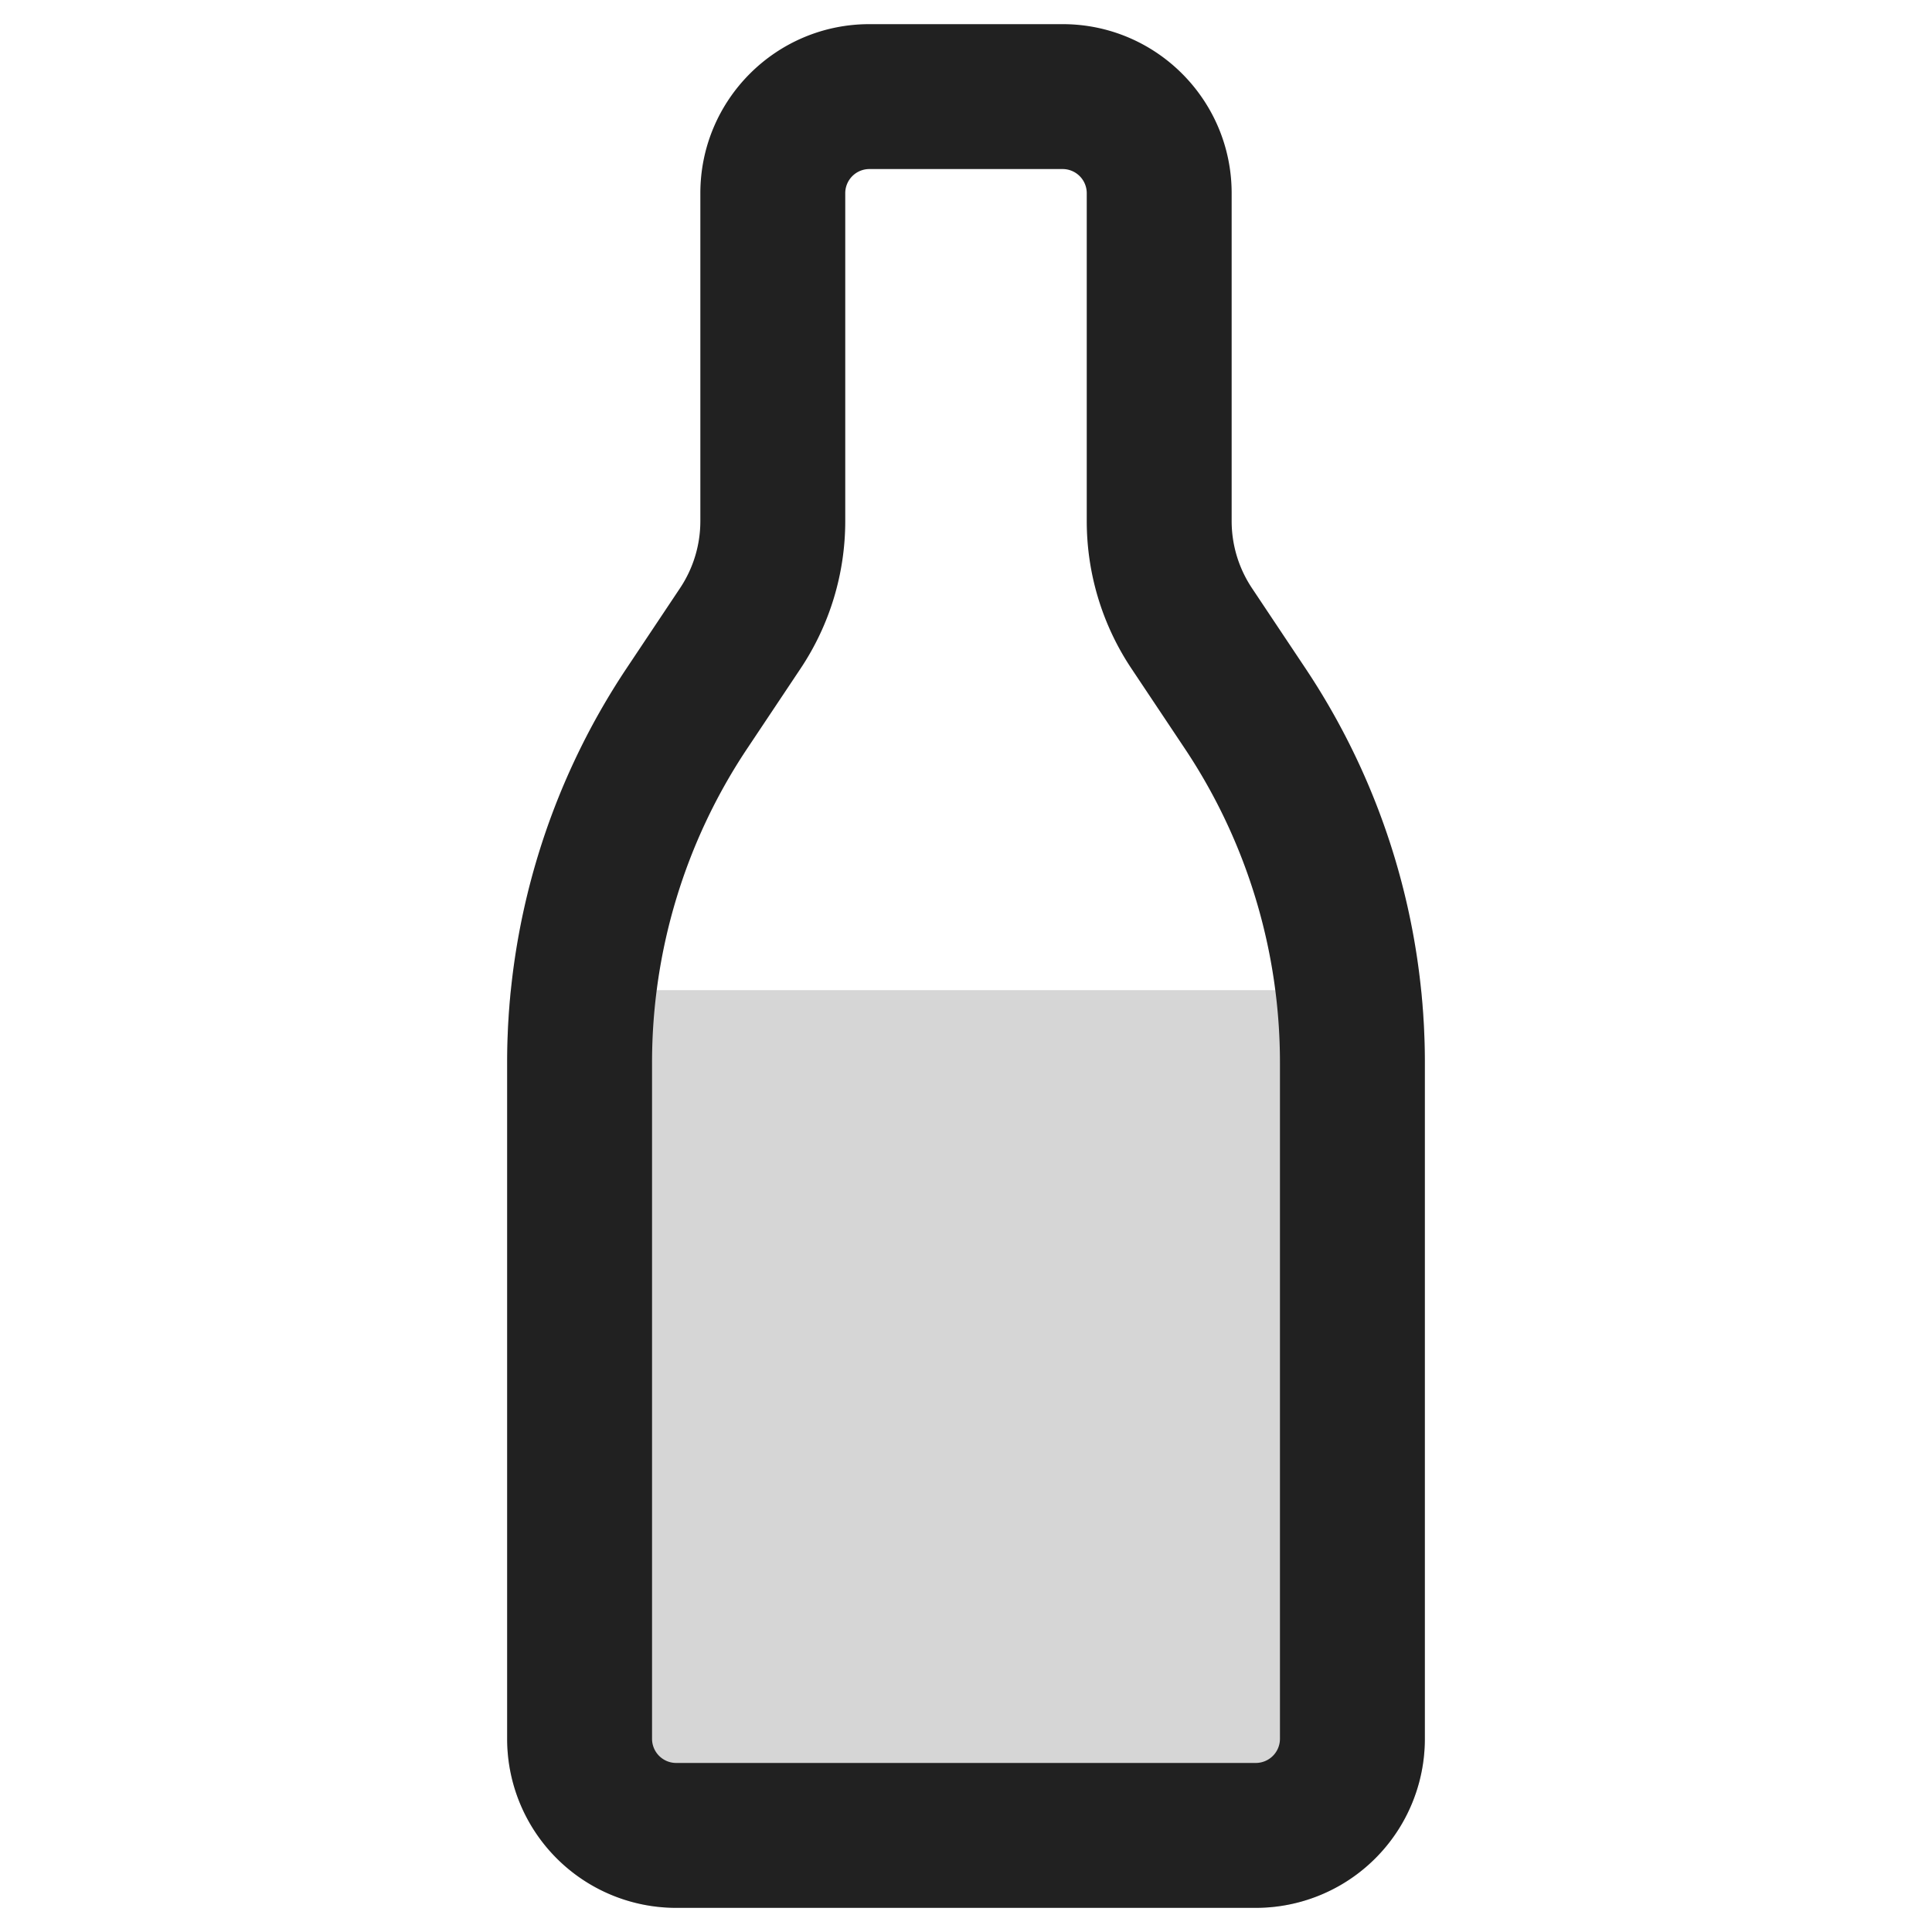 <svg xmlns="http://www.w3.org/2000/svg" width="20" height="20" fill="none" viewBox="0 0 20 20"><path fill="#D6D6D6" d="M5.288 10.25a7.355 7.355 0 0 0-.038.75v7c0 .966.784 1.75 1.75 1.75h6A1.75 1.75 0 0 0 14.75 18v-7c0-.251-.013-.502-.038-.75H5.288Z"/><path fill="#212121" fill-rule="evenodd" d="M7.25 2c0-.966.784-1.75 1.75-1.75h2c.966 0 1.75.784 1.75 1.75v3.394c0 .247.073.488.21.694l.555.832A7.355 7.355 0 0 1 14.75 11v7A1.75 1.75 0 0 1 13 19.75H7A1.75 1.75 0 0 1 5.25 18v-7c0-1.452.43-2.872 1.235-4.08l.555-.832a1.25 1.25 0 0 0 .21-.694V2ZM9 1.75a.25.25 0 0 0-.25.25v3.394a2.75 2.75 0 0 1-.462 1.526l-.555.832A5.856 5.856 0 0 0 6.75 11v7c0 .138.112.25.25.25h6a.25.25 0 0 0 .25-.25v-7a5.856 5.856 0 0 0-.983-3.248l-.555-.832a2.75 2.75 0 0 1-.462-1.526V2a.25.25 0 0 0-.25-.25H9Z" clip-rule="evenodd"/></svg>